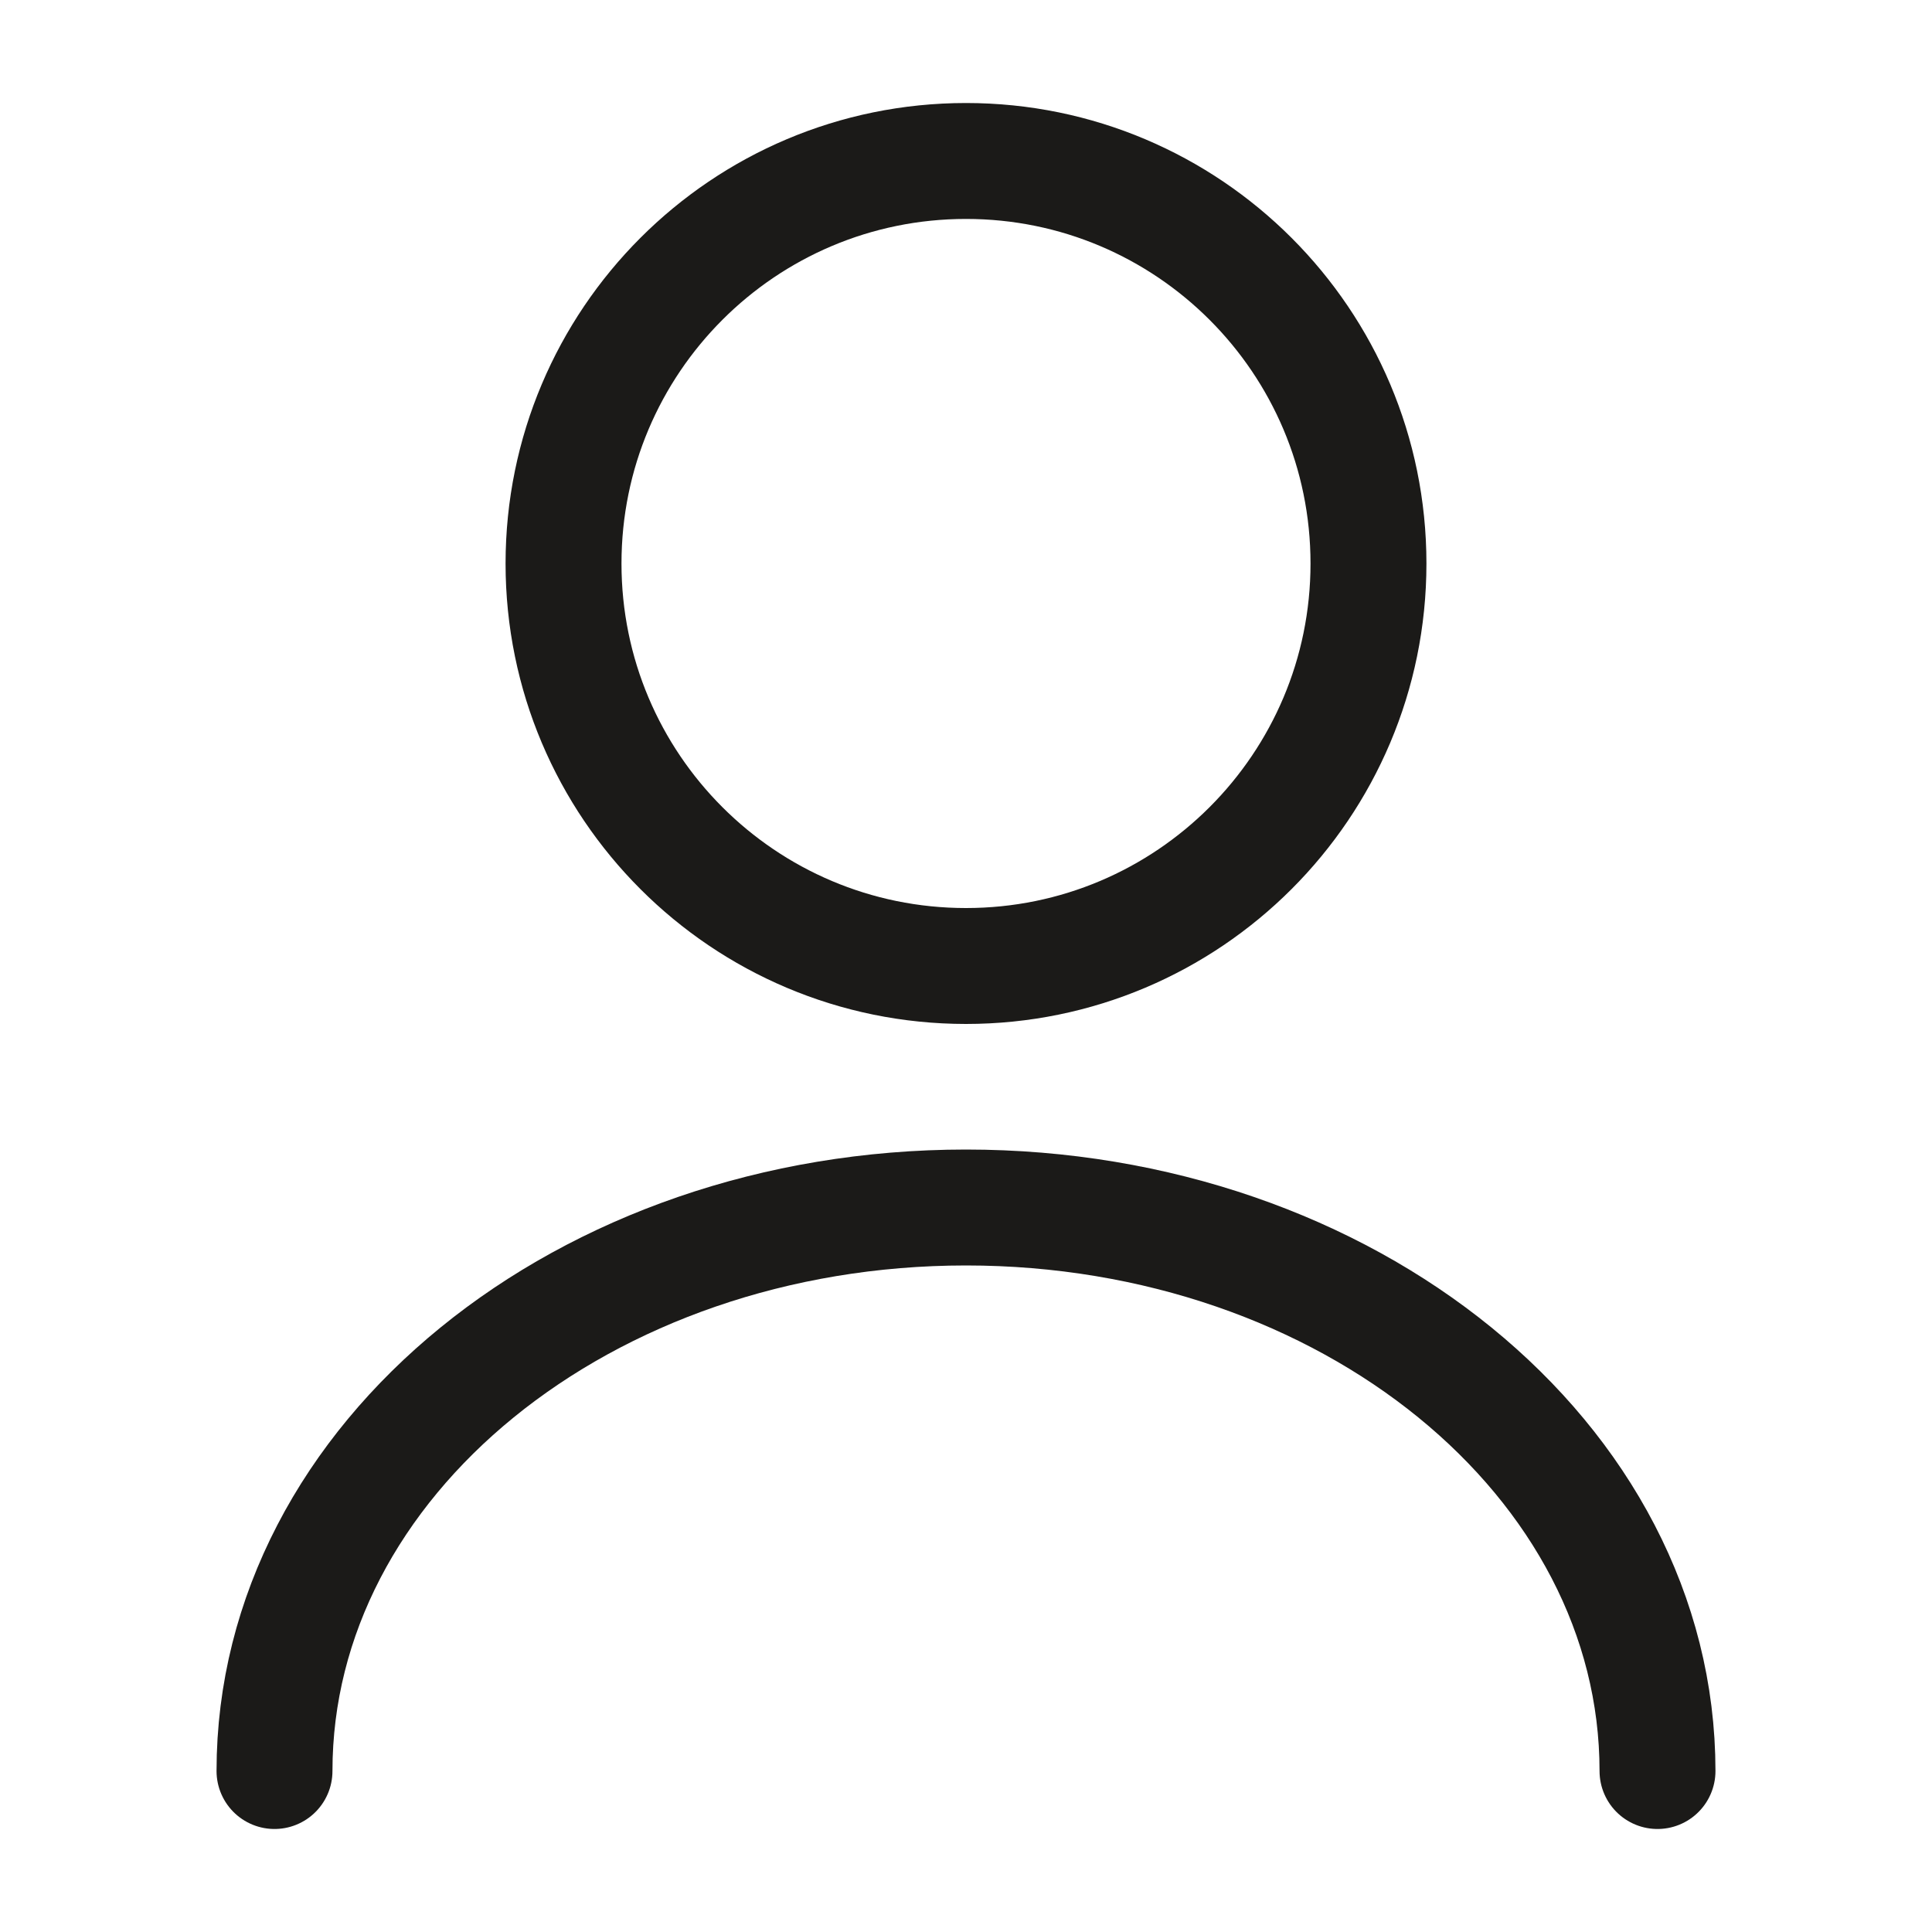 <svg width="25" height="25" viewBox="0 0 25 25" fill="none" xmlns="http://www.w3.org/2000/svg">
<path d="M12.5 12.5C15.376 12.5 17.708 10.168 17.708 7.292C17.708 4.415 15.376 2.083 12.5 2.083C9.623 2.083 7.292 4.415 7.292 7.292C7.292 10.168 9.623 12.5 12.5 12.5Z" stroke="#1B1A18" stroke-width="1.5" stroke-linecap="round" stroke-linejoin="round"/>
<path d="M21.448 22.917C21.448 18.885 17.437 15.625 12.5 15.625C7.562 15.625 3.552 18.885 3.552 22.917" stroke="#1B1A18" stroke-width="1.5" stroke-linecap="round" stroke-linejoin="round"/>
</svg>
